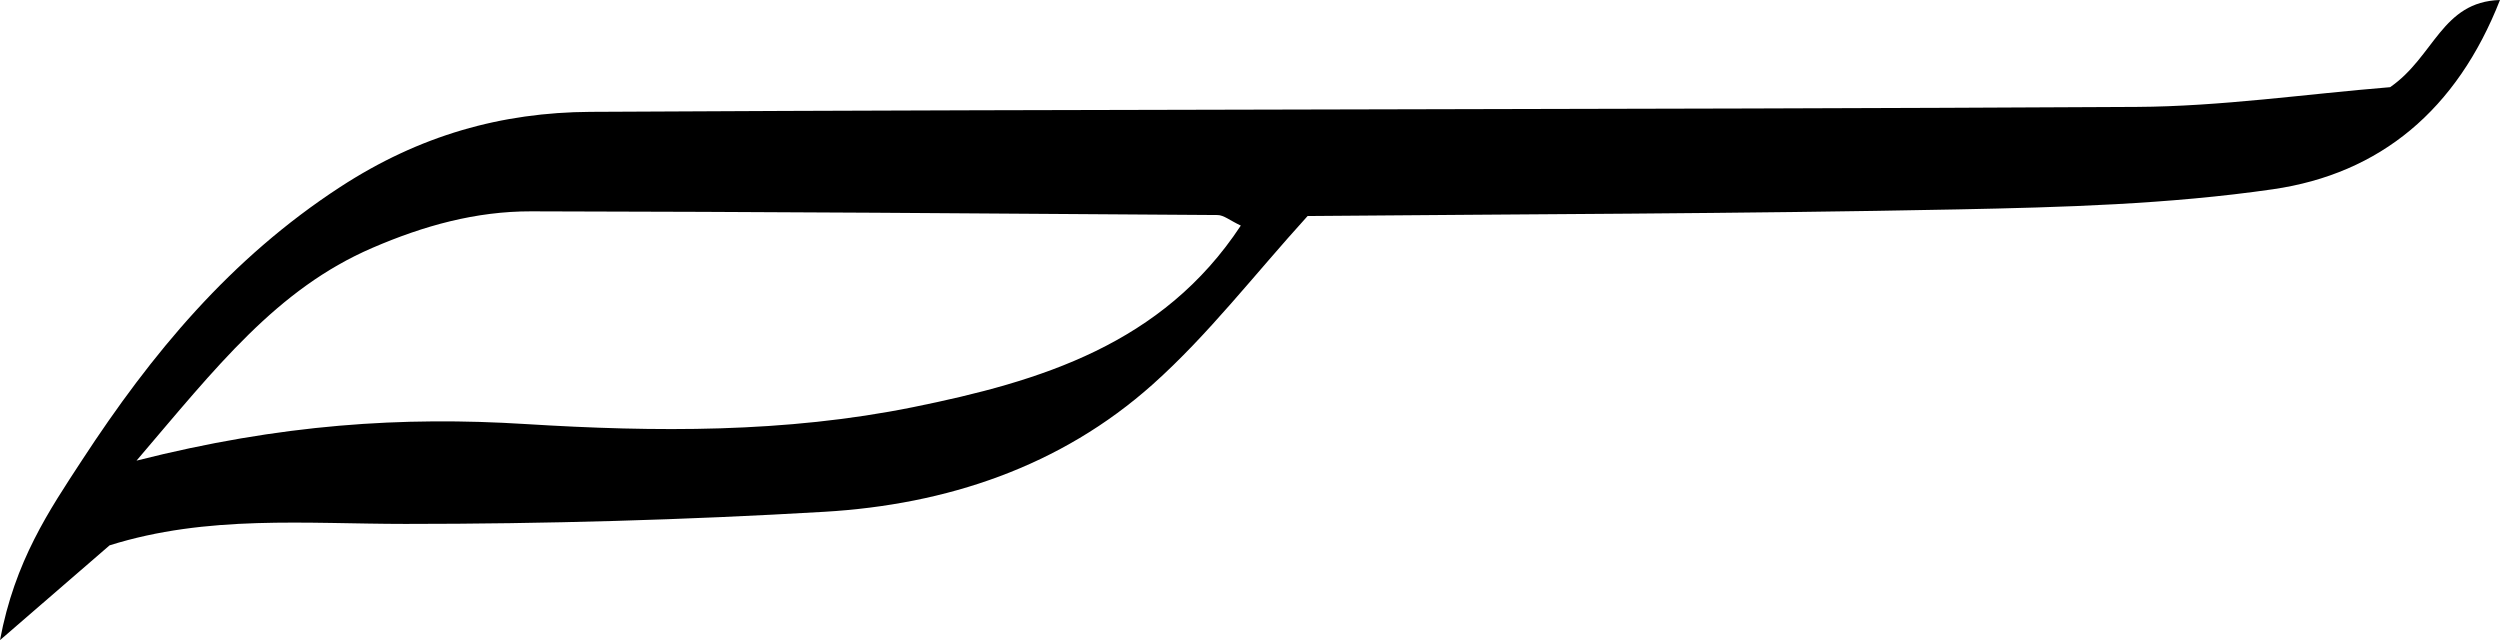 <?xml version="1.0" encoding="utf-8"?>
<!-- Generator: Adobe Illustrator 16.0.0, SVG Export Plug-In . SVG Version: 6.00 Build 0)  -->
<!DOCTYPE svg PUBLIC "-//W3C//DTD SVG 1.1//EN" "http://www.w3.org/Graphics/SVG/1.1/DTD/svg11.dtd">
<svg version="1.1" id="Layer_1" xmlns="http://www.w3.org/2000/svg" xmlns:xlink="http://www.w3.org/1999/xlink" x="0px" y="0px"
	 width="120.921px" height="30.962px" viewBox="0 0 120.921 30.962" enable-background="new 0 0 120.921 30.962"
	 xml:space="preserve">
<path fill-rule="evenodd" clip-rule="evenodd" d="M115.606,4.217c2.141-1.479,2.497-4.133,5.314-4.217
	c-2.083,5.313-5.79,8.402-10.981,9.154c-5.032,0.728-10.168,0.873-15.266,0.975c-10.559,0.212-21.123,0.228-31.426,0.32
	c-2.58,2.841-4.807,5.744-7.487,8.139c-4.466,3.99-9.989,5.821-15.889,6.167c-6.743,0.396-13.505,0.586-20.259,0.586
	c-4.793,0-9.583-0.448-14.312,1.037C3.737,27.729,2.172,29.084,0,30.962c0.718-3.835,2.376-6.268,3.968-8.705
	c3.362-5.147,7.167-9.747,12.486-13.212c3.837-2.5,7.801-3.611,12.11-3.635c24.926-0.138,49.853-0.101,74.78-0.239
	C107.434,5.149,111.519,4.549,115.606,4.217z M6.603,22.28c6.988-1.771,12.876-2.14,18.827-1.769
	c6.272,0.39,12.555,0.435,18.745-0.82c6.145-1.246,12.054-3.031,15.841-8.78c-0.524-0.246-0.822-0.507-1.123-0.51
	c-11.067-0.079-22.135-0.159-33.202-0.179c-2.673-0.005-5.186,0.691-7.678,1.766C13.385,13.984,10.467,17.752,6.603,22.28z"/>
</svg>
